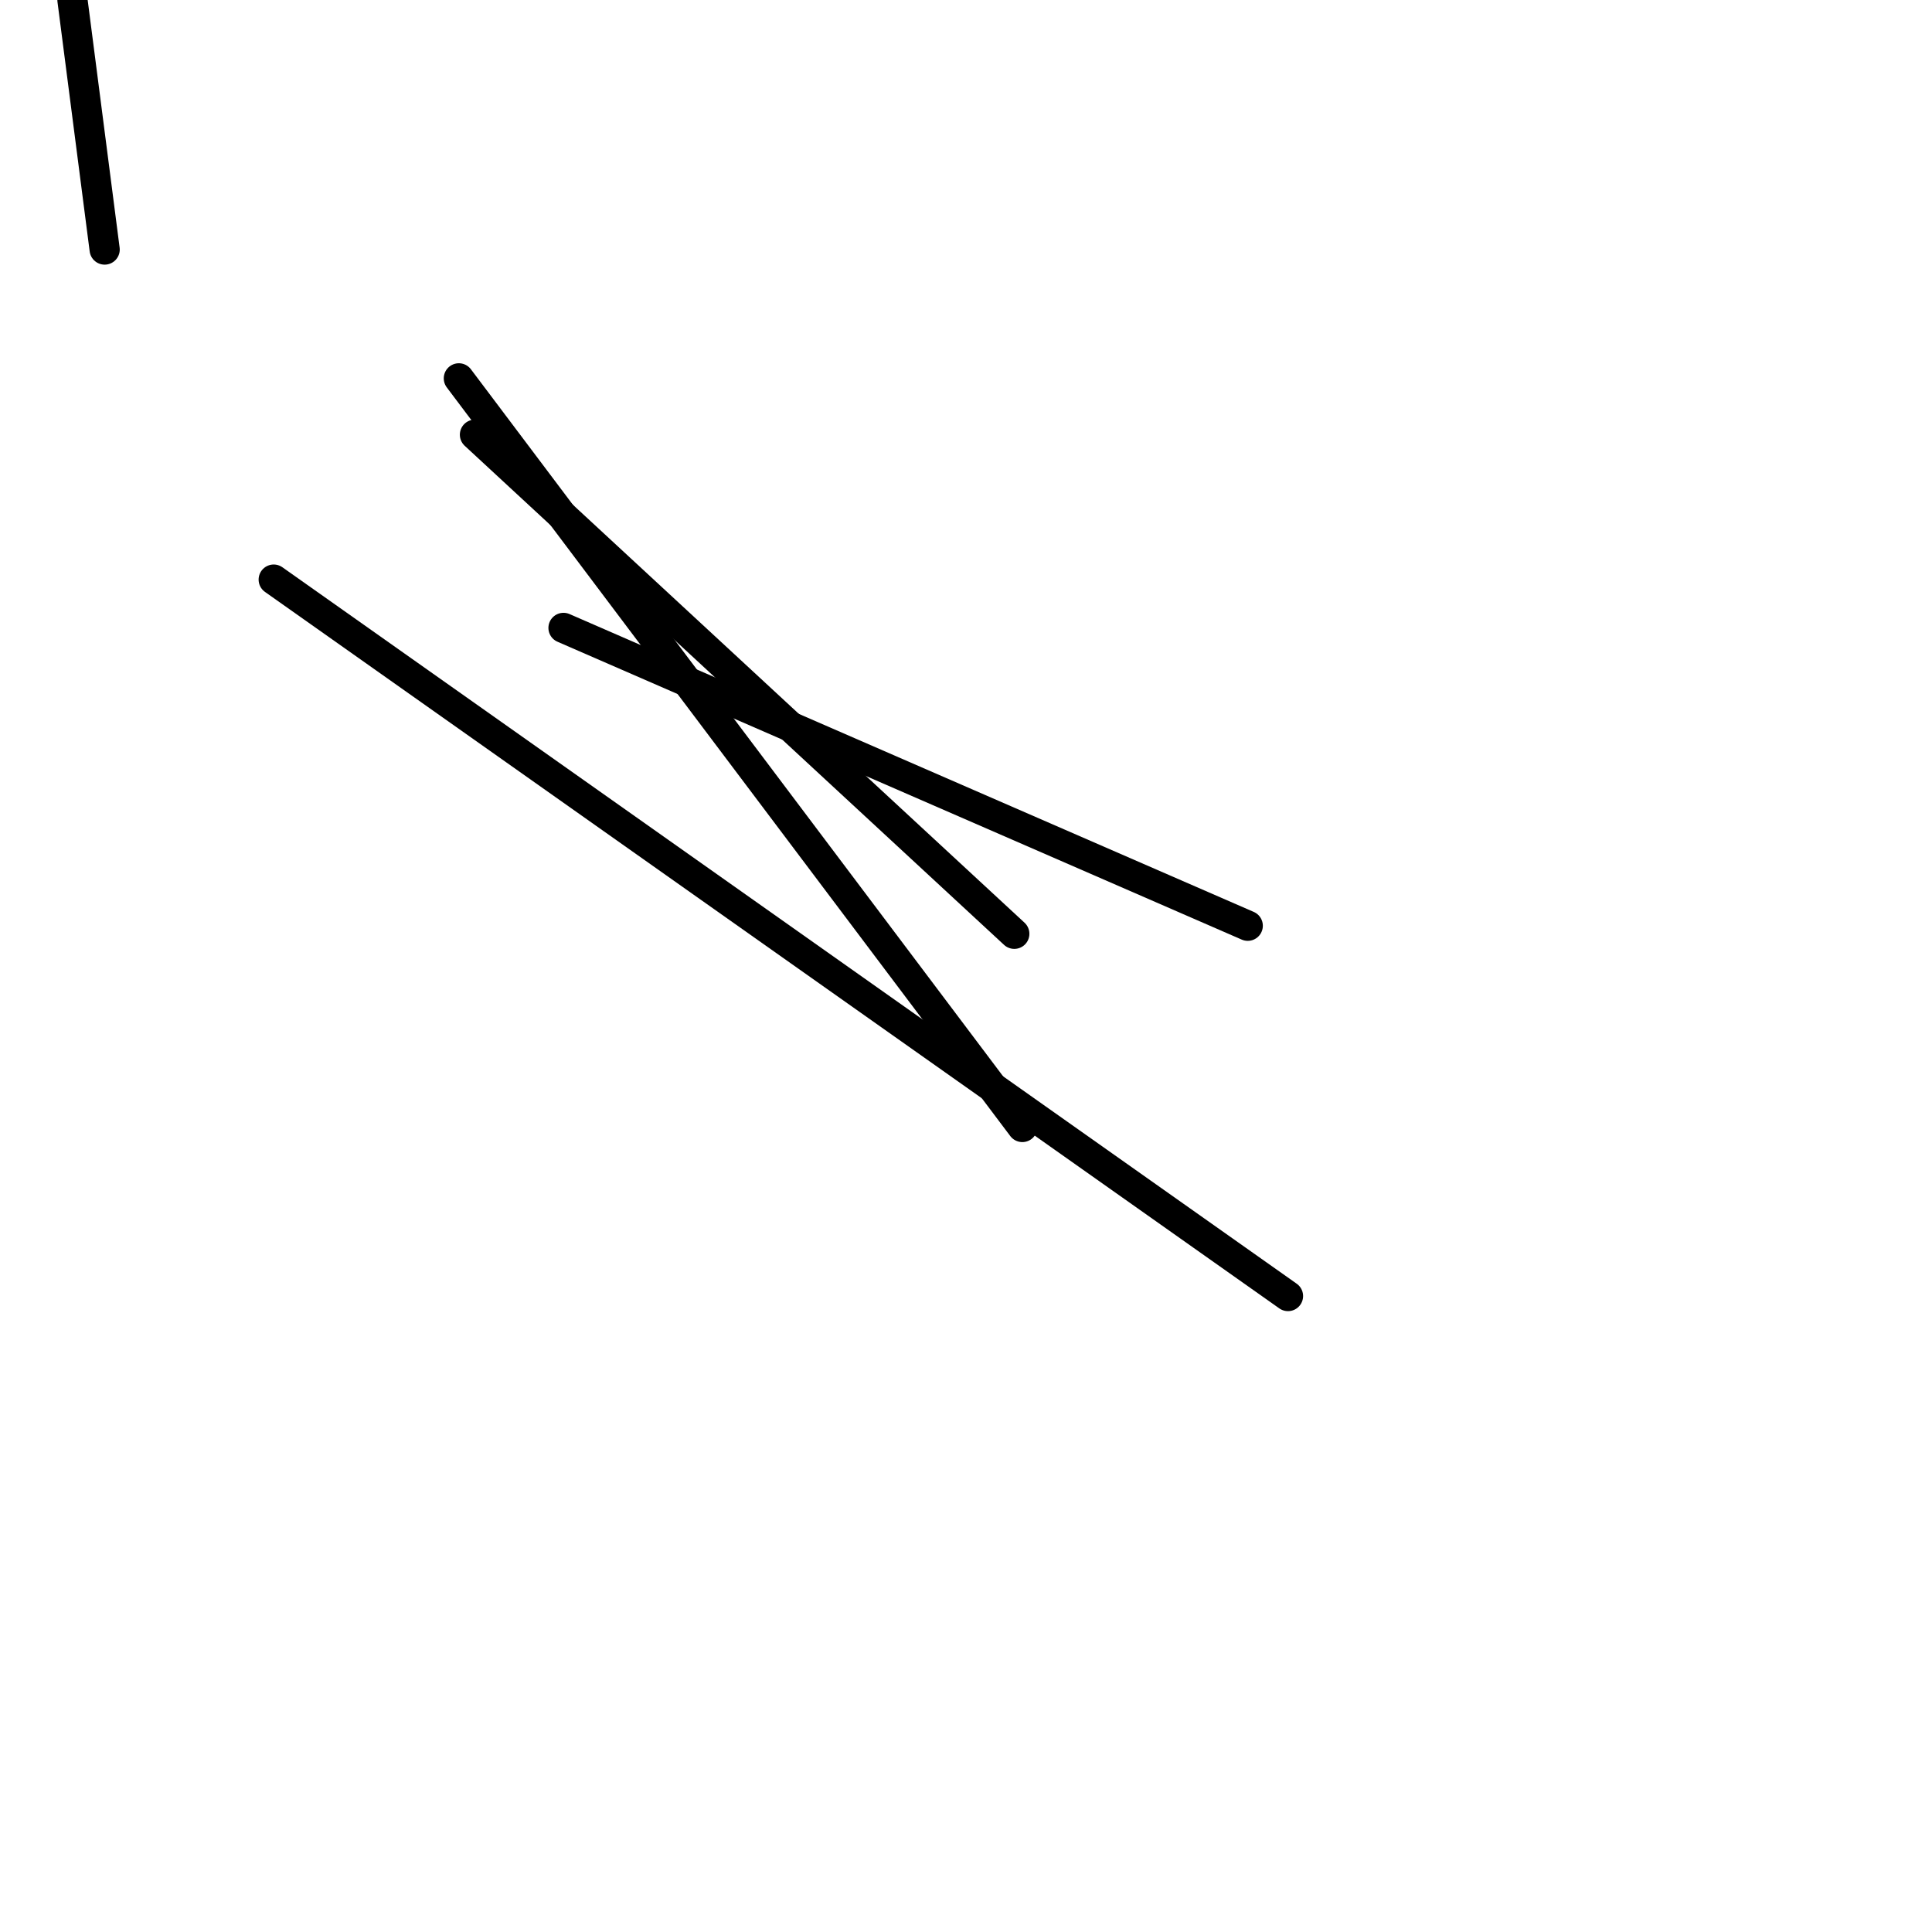 <?xml version="1.0" encoding="utf-8" ?>
<svg baseProfile="full" height="256" version="1.1" width="256" xmlns="http://www.w3.org/2000/svg" xmlns:ev="http://www.w3.org/2001/xml-events" xmlns:xlink="http://www.w3.org/1999/xlink"><defs /><polyline fill="none" points="13.867,33.067 9.6,0.0" stroke="black" stroke-linecap="round" stroke-width="4" /><polyline fill="none" points="36.267,76.8 170.667,171.733" stroke="black" stroke-linecap="round" stroke-width="4" /><polyline fill="none" points="60.8,50.133 135.467,149.333" stroke="black" stroke-linecap="round" stroke-width="4" /><polyline fill="none" points="62.933,57.6 134.4,123.733" stroke="black" stroke-linecap="round" stroke-width="4" /><polyline fill="none" points="74.667,83.2 165.333,122.667" stroke="black" stroke-linecap="round" stroke-width="4" /></svg>